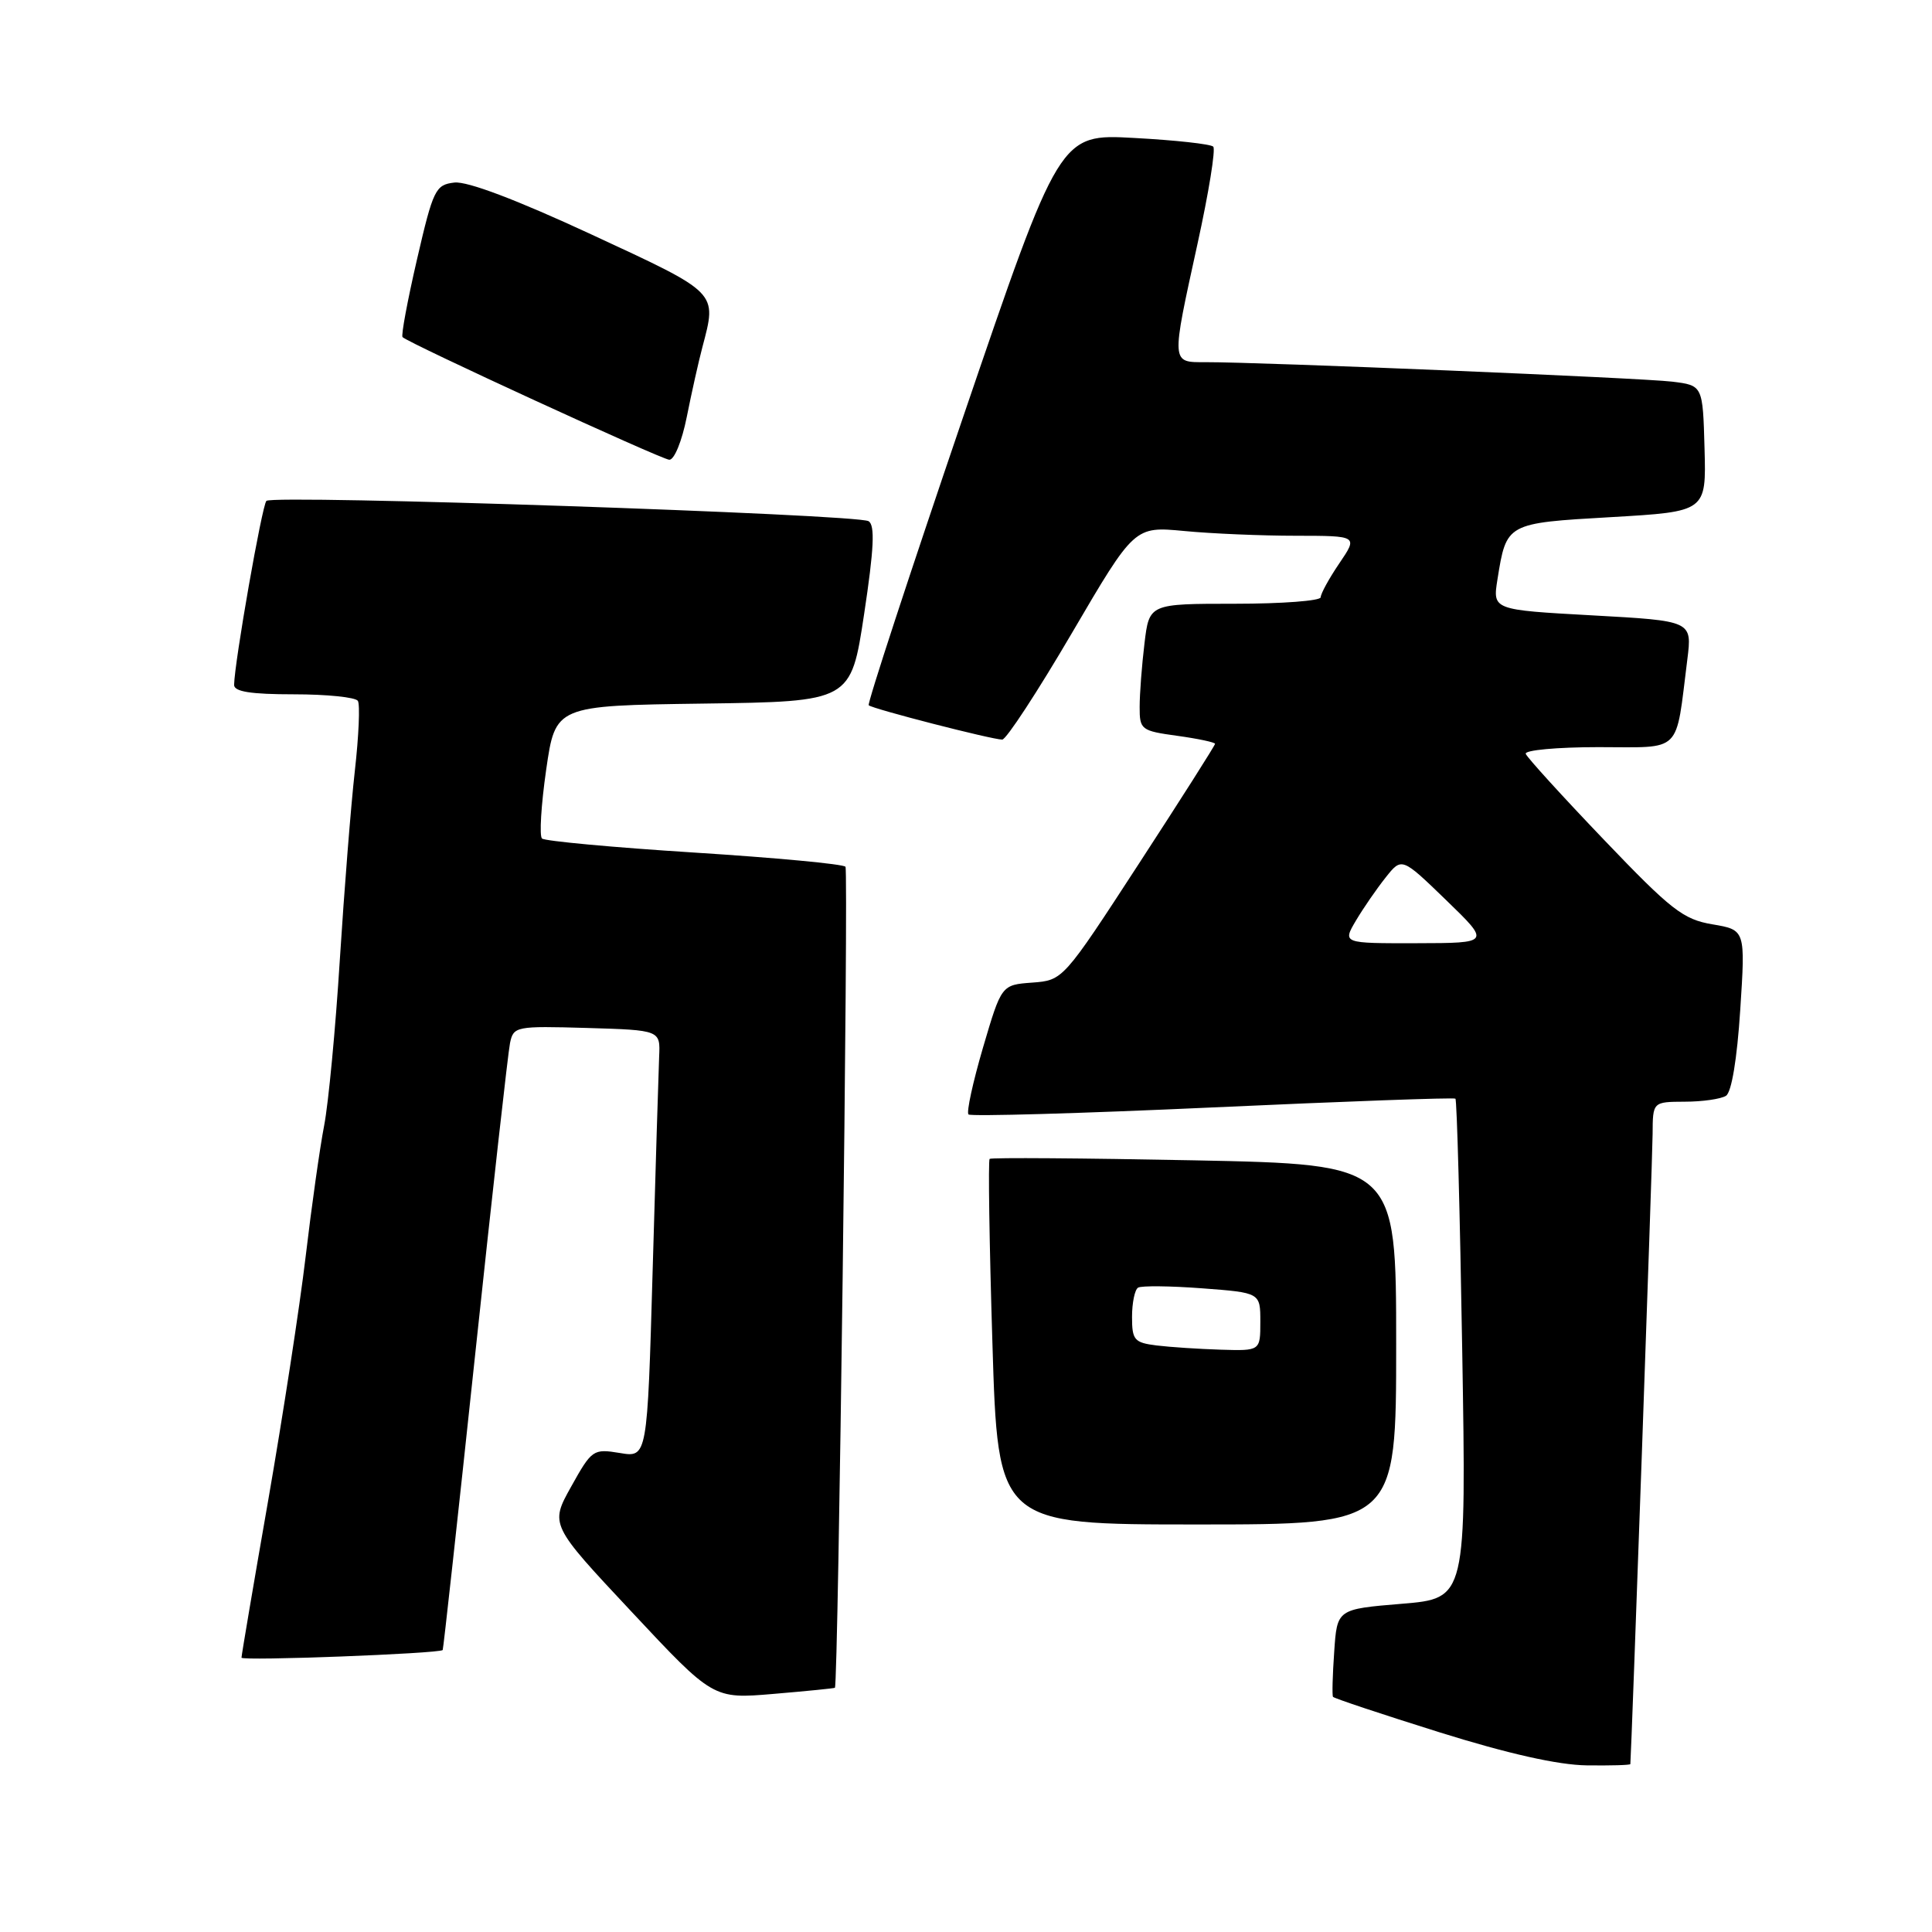<?xml version="1.0" encoding="UTF-8" standalone="no"?>
<!DOCTYPE svg PUBLIC "-//W3C//DTD SVG 1.1//EN" "http://www.w3.org/Graphics/SVG/1.1/DTD/svg11.dtd" >
<svg xmlns="http://www.w3.org/2000/svg" xmlns:xlink="http://www.w3.org/1999/xlink" version="1.1" viewBox="0 0 256 256">
 <g >
 <path fill="currentColor"
d=" M 216.03 233.75 C 216.17 232.29 218.97 153.41 218.98 150.25 C 219.00 146.00 219.00 146.00 223.25 145.98 C 225.59 145.98 228.04 145.62 228.70 145.20 C 229.44 144.74 230.17 140.32 230.59 133.83 C 231.28 123.22 231.28 123.22 226.91 122.48 C 223.03 121.83 221.43 120.58 212.52 111.26 C 207.01 105.50 202.35 100.38 202.17 99.89 C 201.98 99.40 206.32 99.00 211.81 99.00 C 223.04 99.00 221.98 100.05 223.58 87.38 C 224.22 82.27 224.22 82.27 211.00 81.54 C 197.78 80.81 197.78 80.81 198.42 76.78 C 199.62 69.30 199.57 69.32 213.52 68.52 C 226.09 67.79 226.09 67.79 225.86 59.43 C 225.63 51.07 225.63 51.07 221.57 50.57 C 217.54 50.08 166.96 47.97 159.75 47.99 C 155.15 48.00 155.17 48.30 158.68 32.29 C 160.16 25.55 161.10 19.76 160.76 19.43 C 160.43 19.09 155.71 18.57 150.28 18.28 C 140.41 17.73 140.41 17.73 127.57 55.40 C 120.51 76.11 114.90 93.24 115.11 93.45 C 115.58 93.92 131.45 98.00 132.80 98.00 C 133.33 98.00 137.49 91.64 142.04 83.87 C 150.32 69.74 150.32 69.74 156.91 70.36 C 160.53 70.71 167.20 70.99 171.72 70.99 C 179.94 71.00 179.94 71.00 177.47 74.64 C 176.11 76.64 175.00 78.67 175.00 79.14 C 175.00 79.61 169.89 80.00 163.64 80.00 C 152.28 80.00 152.28 80.00 151.65 85.25 C 151.30 88.14 151.01 91.92 151.01 93.66 C 151.00 96.69 151.20 96.84 156.00 97.50 C 158.75 97.88 161.00 98.36 161.00 98.56 C 161.00 98.77 156.47 105.90 150.93 114.41 C 140.86 129.89 140.86 129.89 136.78 130.20 C 132.70 130.50 132.70 130.50 130.25 138.82 C 128.91 143.40 128.04 147.38 128.33 147.67 C 128.62 147.95 143.18 147.54 160.68 146.74 C 178.18 145.94 192.66 145.41 192.85 145.58 C 193.05 145.74 193.45 160.70 193.75 178.83 C 194.30 211.80 194.30 211.80 185.74 212.51 C 177.17 213.22 177.17 213.22 176.79 218.86 C 176.57 221.96 176.50 224.66 176.63 224.84 C 176.75 225.03 183.08 227.14 190.68 229.52 C 199.82 232.38 206.45 233.87 210.25 233.92 C 213.41 233.96 216.01 233.89 216.03 233.75 Z  M 110.63 223.64 C 111.08 223.19 112.45 115.38 112.03 114.85 C 111.74 114.49 102.72 113.65 92.00 112.97 C 81.28 112.29 72.20 111.45 71.82 111.11 C 71.45 110.78 71.70 106.67 72.37 102.00 C 73.60 93.50 73.60 93.50 93.17 93.23 C 112.75 92.96 112.75 92.96 114.50 81.37 C 115.81 72.71 115.96 69.59 115.09 69.06 C 113.60 68.14 36.14 65.52 35.30 66.37 C 34.72 66.94 31.07 87.75 31.02 90.75 C 31.01 91.65 33.24 92.00 38.94 92.00 C 43.31 92.00 47.12 92.39 47.42 92.87 C 47.72 93.35 47.54 97.52 47.02 102.12 C 46.50 106.73 45.61 117.99 45.03 127.15 C 44.46 136.31 43.52 146.21 42.95 149.15 C 42.38 152.09 41.28 159.90 40.50 166.50 C 39.72 173.10 37.48 187.63 35.54 198.79 C 33.59 209.95 32.00 219.34 32.00 219.65 C 32.00 220.11 58.11 219.12 58.66 218.64 C 58.74 218.56 60.68 200.95 62.96 179.50 C 65.24 158.05 67.32 139.47 67.58 138.21 C 68.04 136.00 68.35 135.94 77.78 136.21 C 87.50 136.50 87.50 136.50 87.34 140.00 C 87.26 141.93 86.87 154.67 86.48 168.32 C 85.77 193.14 85.77 193.14 82.14 192.53 C 78.61 191.95 78.42 192.07 75.69 196.97 C 72.87 202.02 72.87 202.02 83.69 213.57 C 94.50 225.13 94.50 225.13 102.50 224.45 C 106.90 224.08 110.56 223.71 110.63 223.64 Z  M 185.00 178.15 C 185.00 154.29 185.00 154.29 158.25 153.75 C 143.54 153.46 131.33 153.37 131.13 153.56 C 130.93 153.75 131.09 164.73 131.50 177.95 C 132.23 202.00 132.23 202.00 158.62 202.00 C 185.00 202.00 185.00 202.00 185.00 178.15 Z  M 91.00 55.25 C 91.63 52.09 92.56 47.92 93.07 46.00 C 95.01 38.63 95.29 38.92 78.44 31.10 C 68.51 26.49 61.91 23.99 60.21 24.19 C 57.70 24.48 57.40 25.10 55.25 34.39 C 53.99 39.84 53.13 44.46 53.34 44.67 C 54.14 45.48 87.56 60.84 88.68 60.92 C 89.34 60.96 90.36 58.46 91.00 55.25 Z  M 179.67 121.98 C 180.65 120.33 182.42 117.76 183.60 116.28 C 185.74 113.58 185.74 113.58 191.62 119.27 C 197.50 124.96 197.50 124.96 187.69 124.98 C 177.89 125.00 177.89 125.00 179.67 121.98 Z  M 153.25 178.28 C 150.30 177.91 150.00 177.56 150.00 174.50 C 150.00 172.64 150.36 170.89 150.80 170.62 C 151.25 170.35 155.07 170.39 159.30 170.71 C 167.00 171.29 167.00 171.29 167.00 175.14 C 167.00 179.00 167.00 179.00 161.75 178.84 C 158.86 178.75 155.04 178.50 153.25 178.28 Z "/>
</g>
</svg>